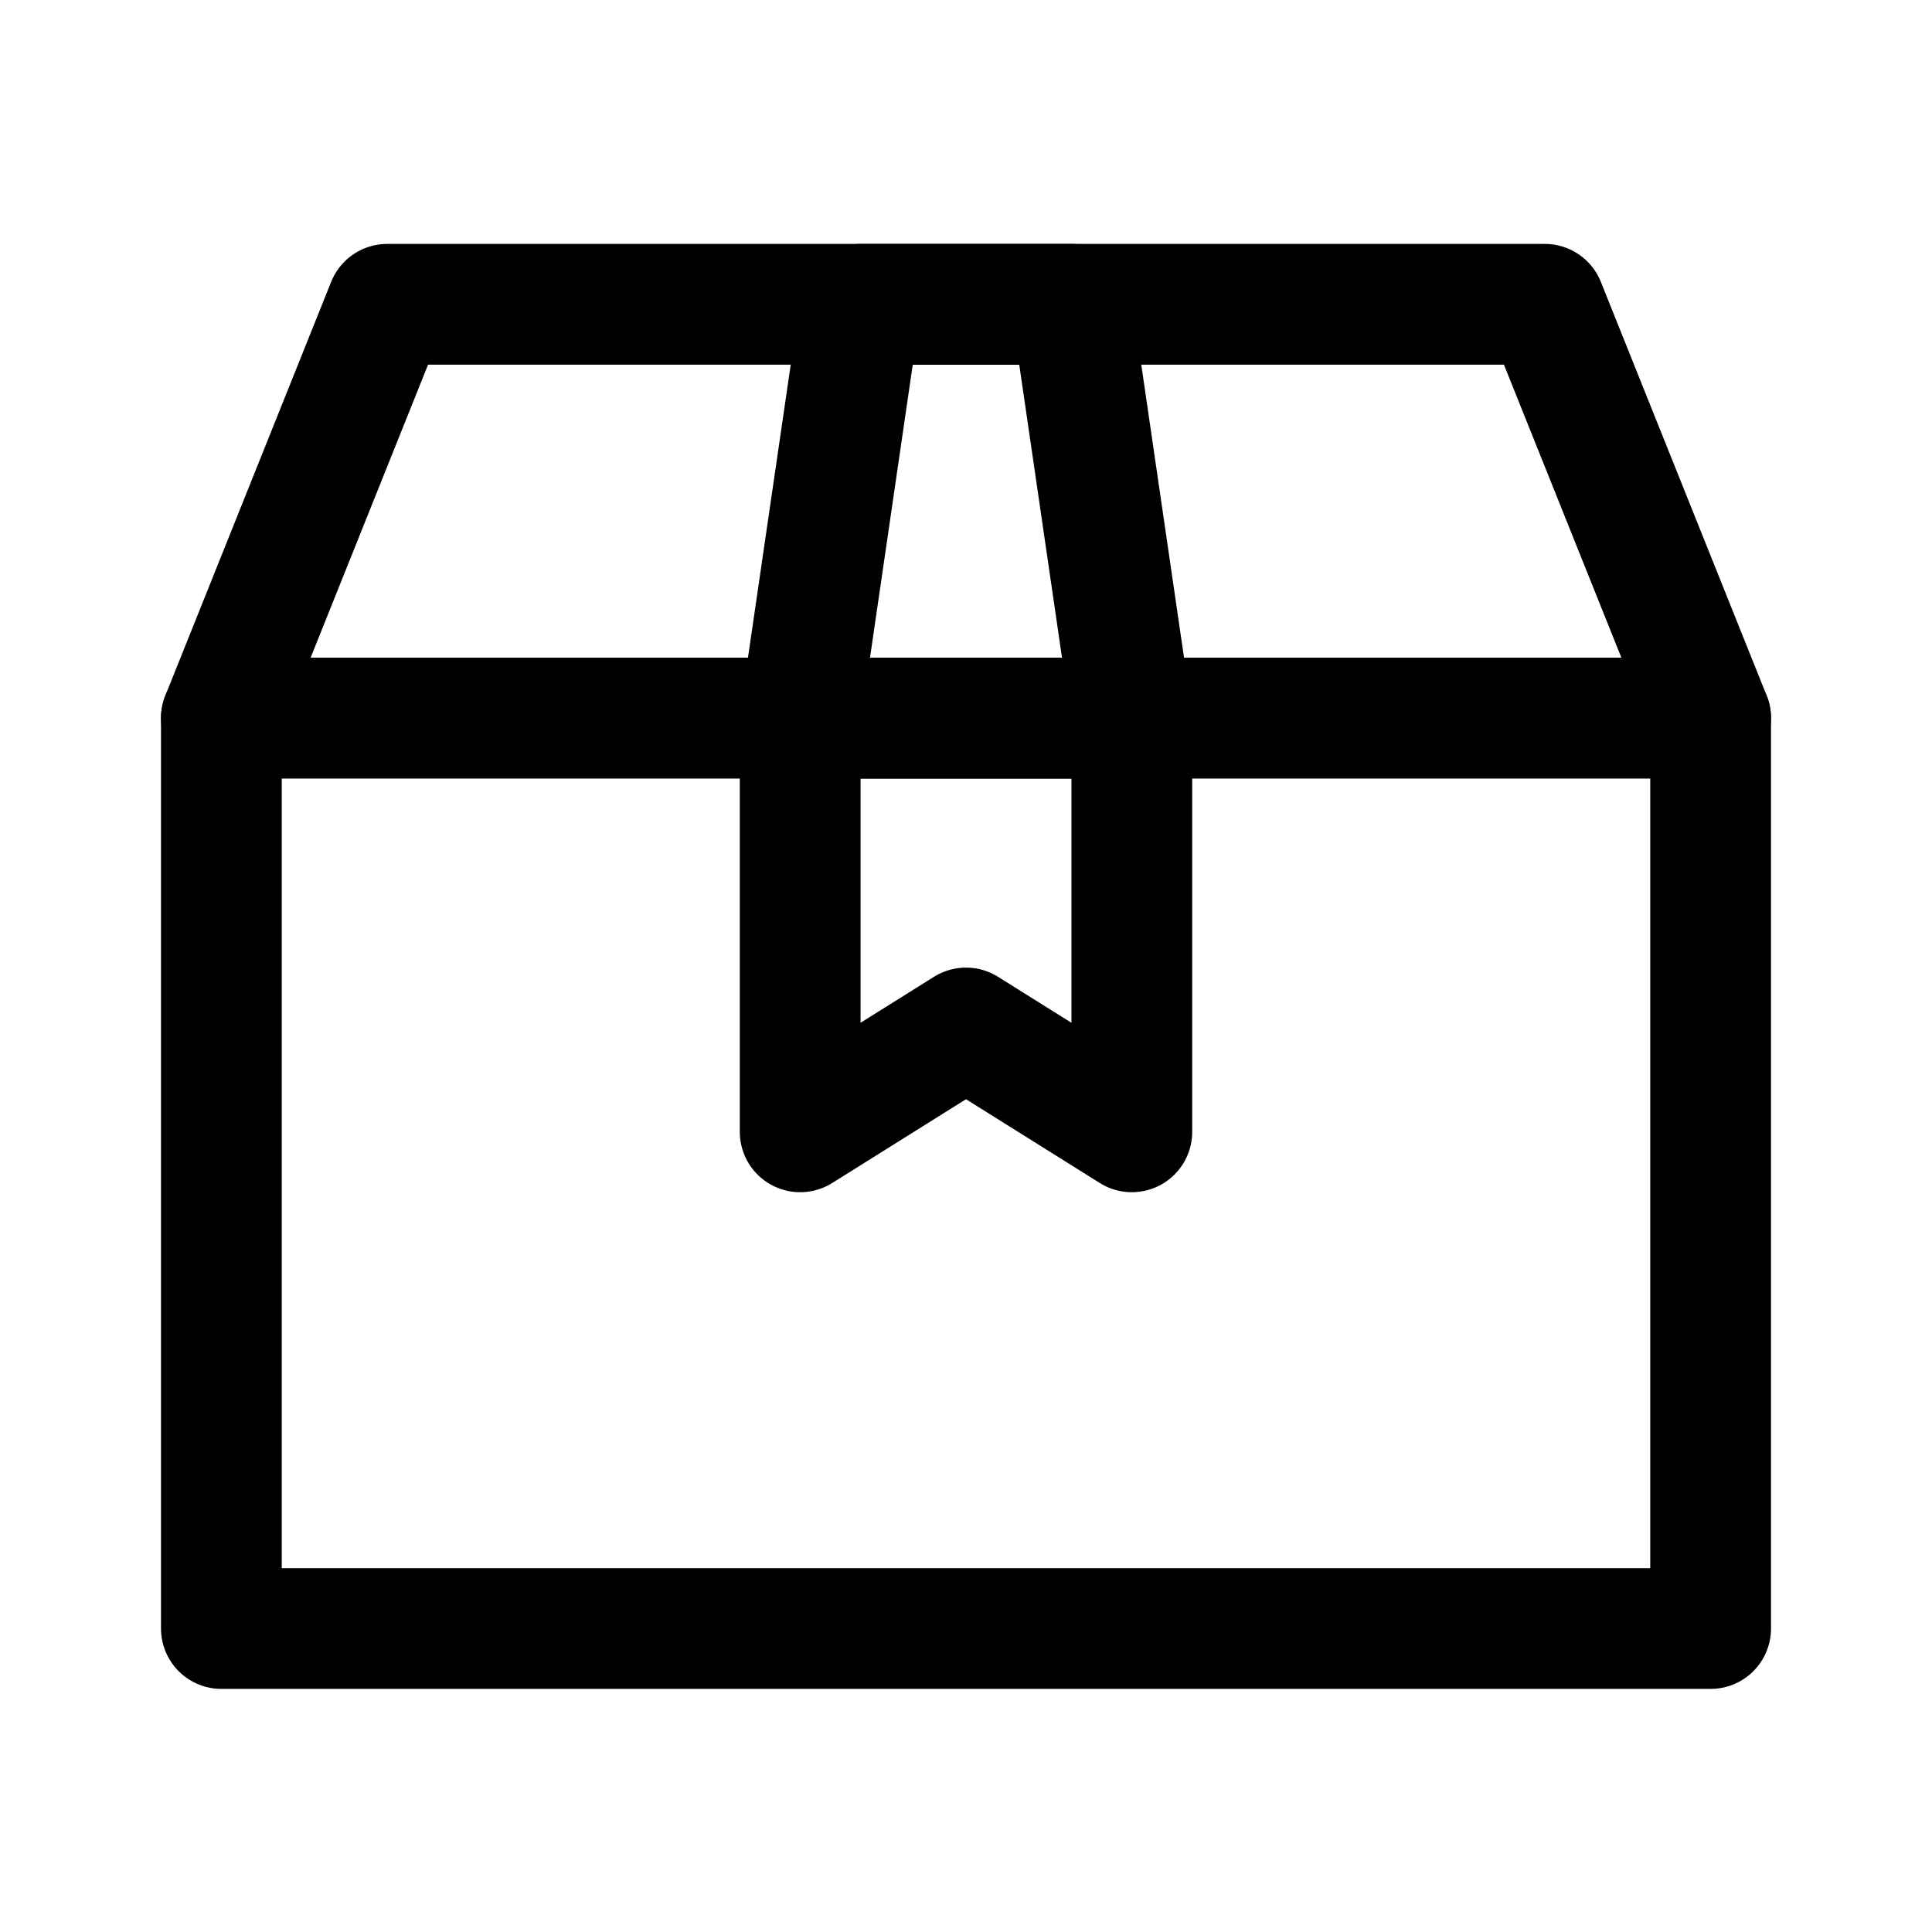<svg width="24" height="24" viewBox="0 0 24 24" fill="none" xmlns="http://www.w3.org/2000/svg">
<path d="M21.25 8.92H2.75V20.23H21.25V8.92Z" stroke="black" stroke-width="1.5" stroke-linecap="round" stroke-linejoin="round"/>
<path d="M19.19 3.78H4.81L2.75 8.92H21.25L19.19 3.78Z" stroke="black" stroke-width="1.5" stroke-linecap="round" stroke-linejoin="round"/>
<path d="M14.06 8.92H9.94V14.06L12 12.77L14.06 14.06V8.92Z" stroke="black" stroke-width="1.5" stroke-linecap="round" stroke-linejoin="round"/>
<path d="M13.31 3.78H10.69L9.94 8.92H14.06L13.31 3.78Z" stroke="black" stroke-width="1.5" stroke-linecap="round" stroke-linejoin="round"/>
</svg>
